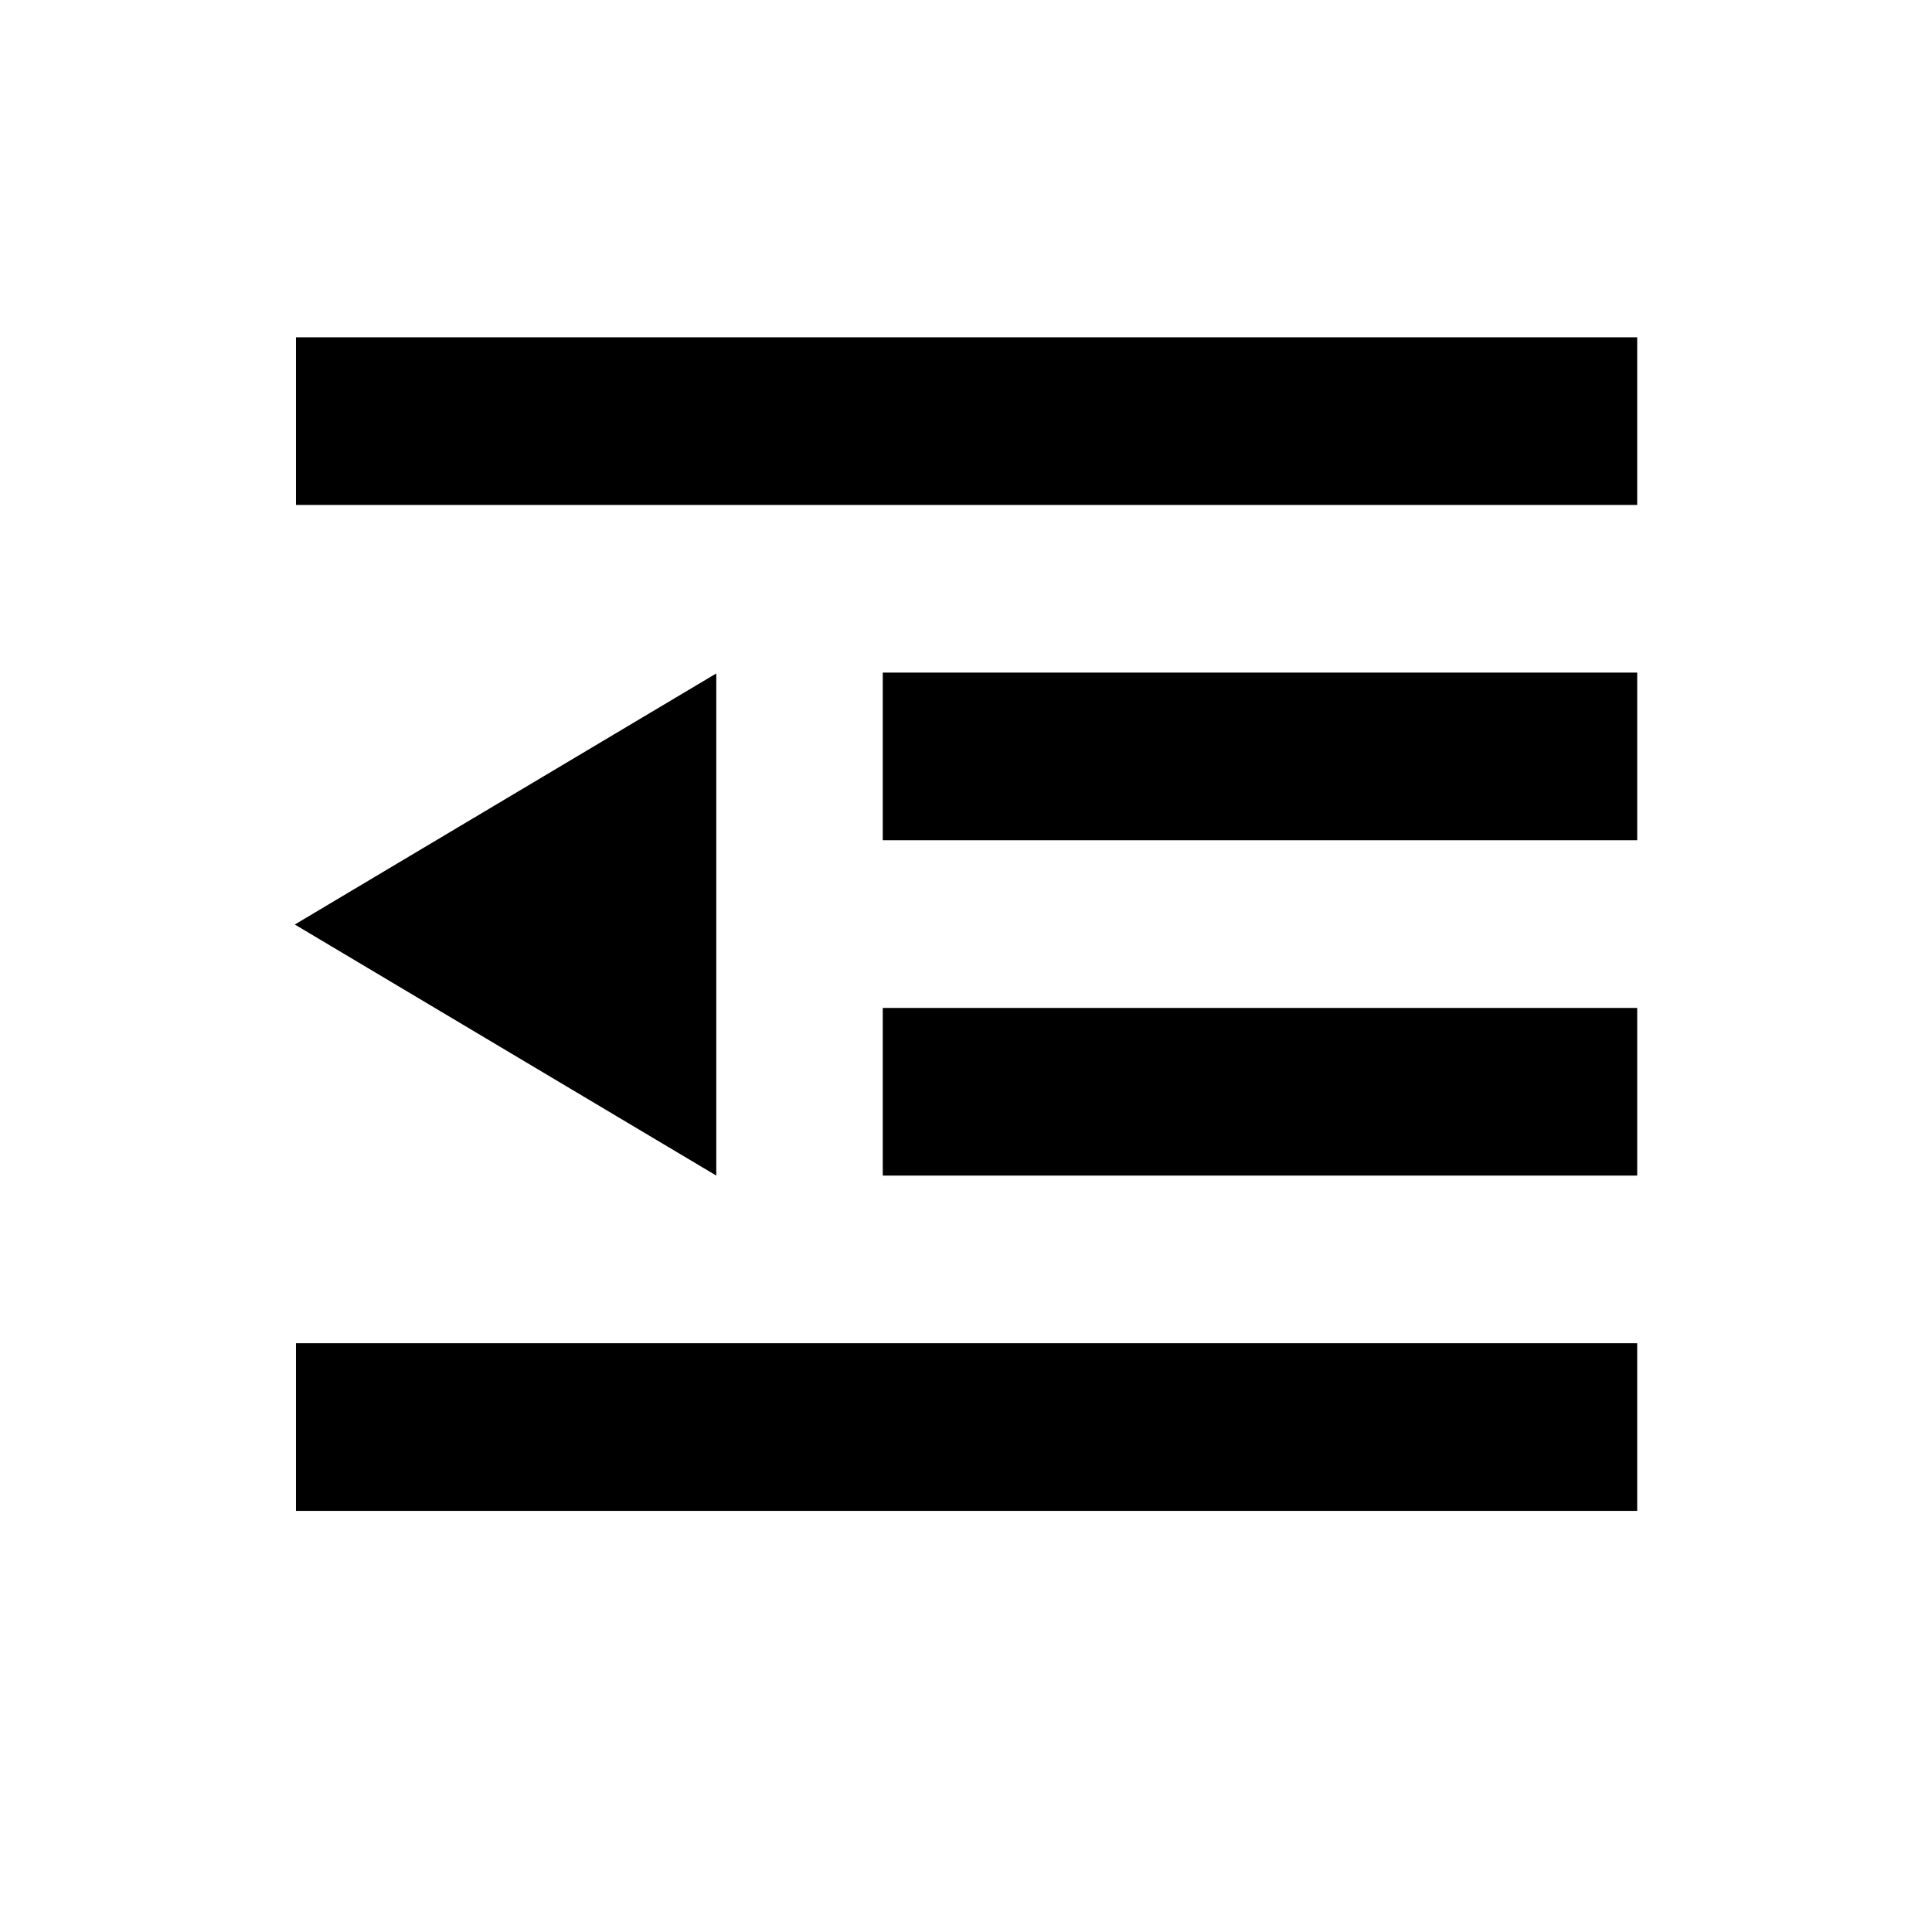 <?xml version="1.0" standalone="no"?><!DOCTYPE svg PUBLIC "-//W3C//DTD SVG 1.1//EN" "http://www.w3.org/Graphics/SVG/1.1/DTD/svg11.dtd"><svg class="icon" width="200px" height="200.00px" viewBox="0 0 1024 1024" version="1.1" xmlns="http://www.w3.org/2000/svg"><path d="M156.869 178.773h710.878v88.861h-710.878zM467.881 356.494h399.869v88.861h-399.869zM467.881 534.218h399.869v88.861h-399.869zM379.645 356.939l-223.391 133.071 223.391 133.071zM156.869 711.938h710.878v88.861h-710.878z" /></svg>